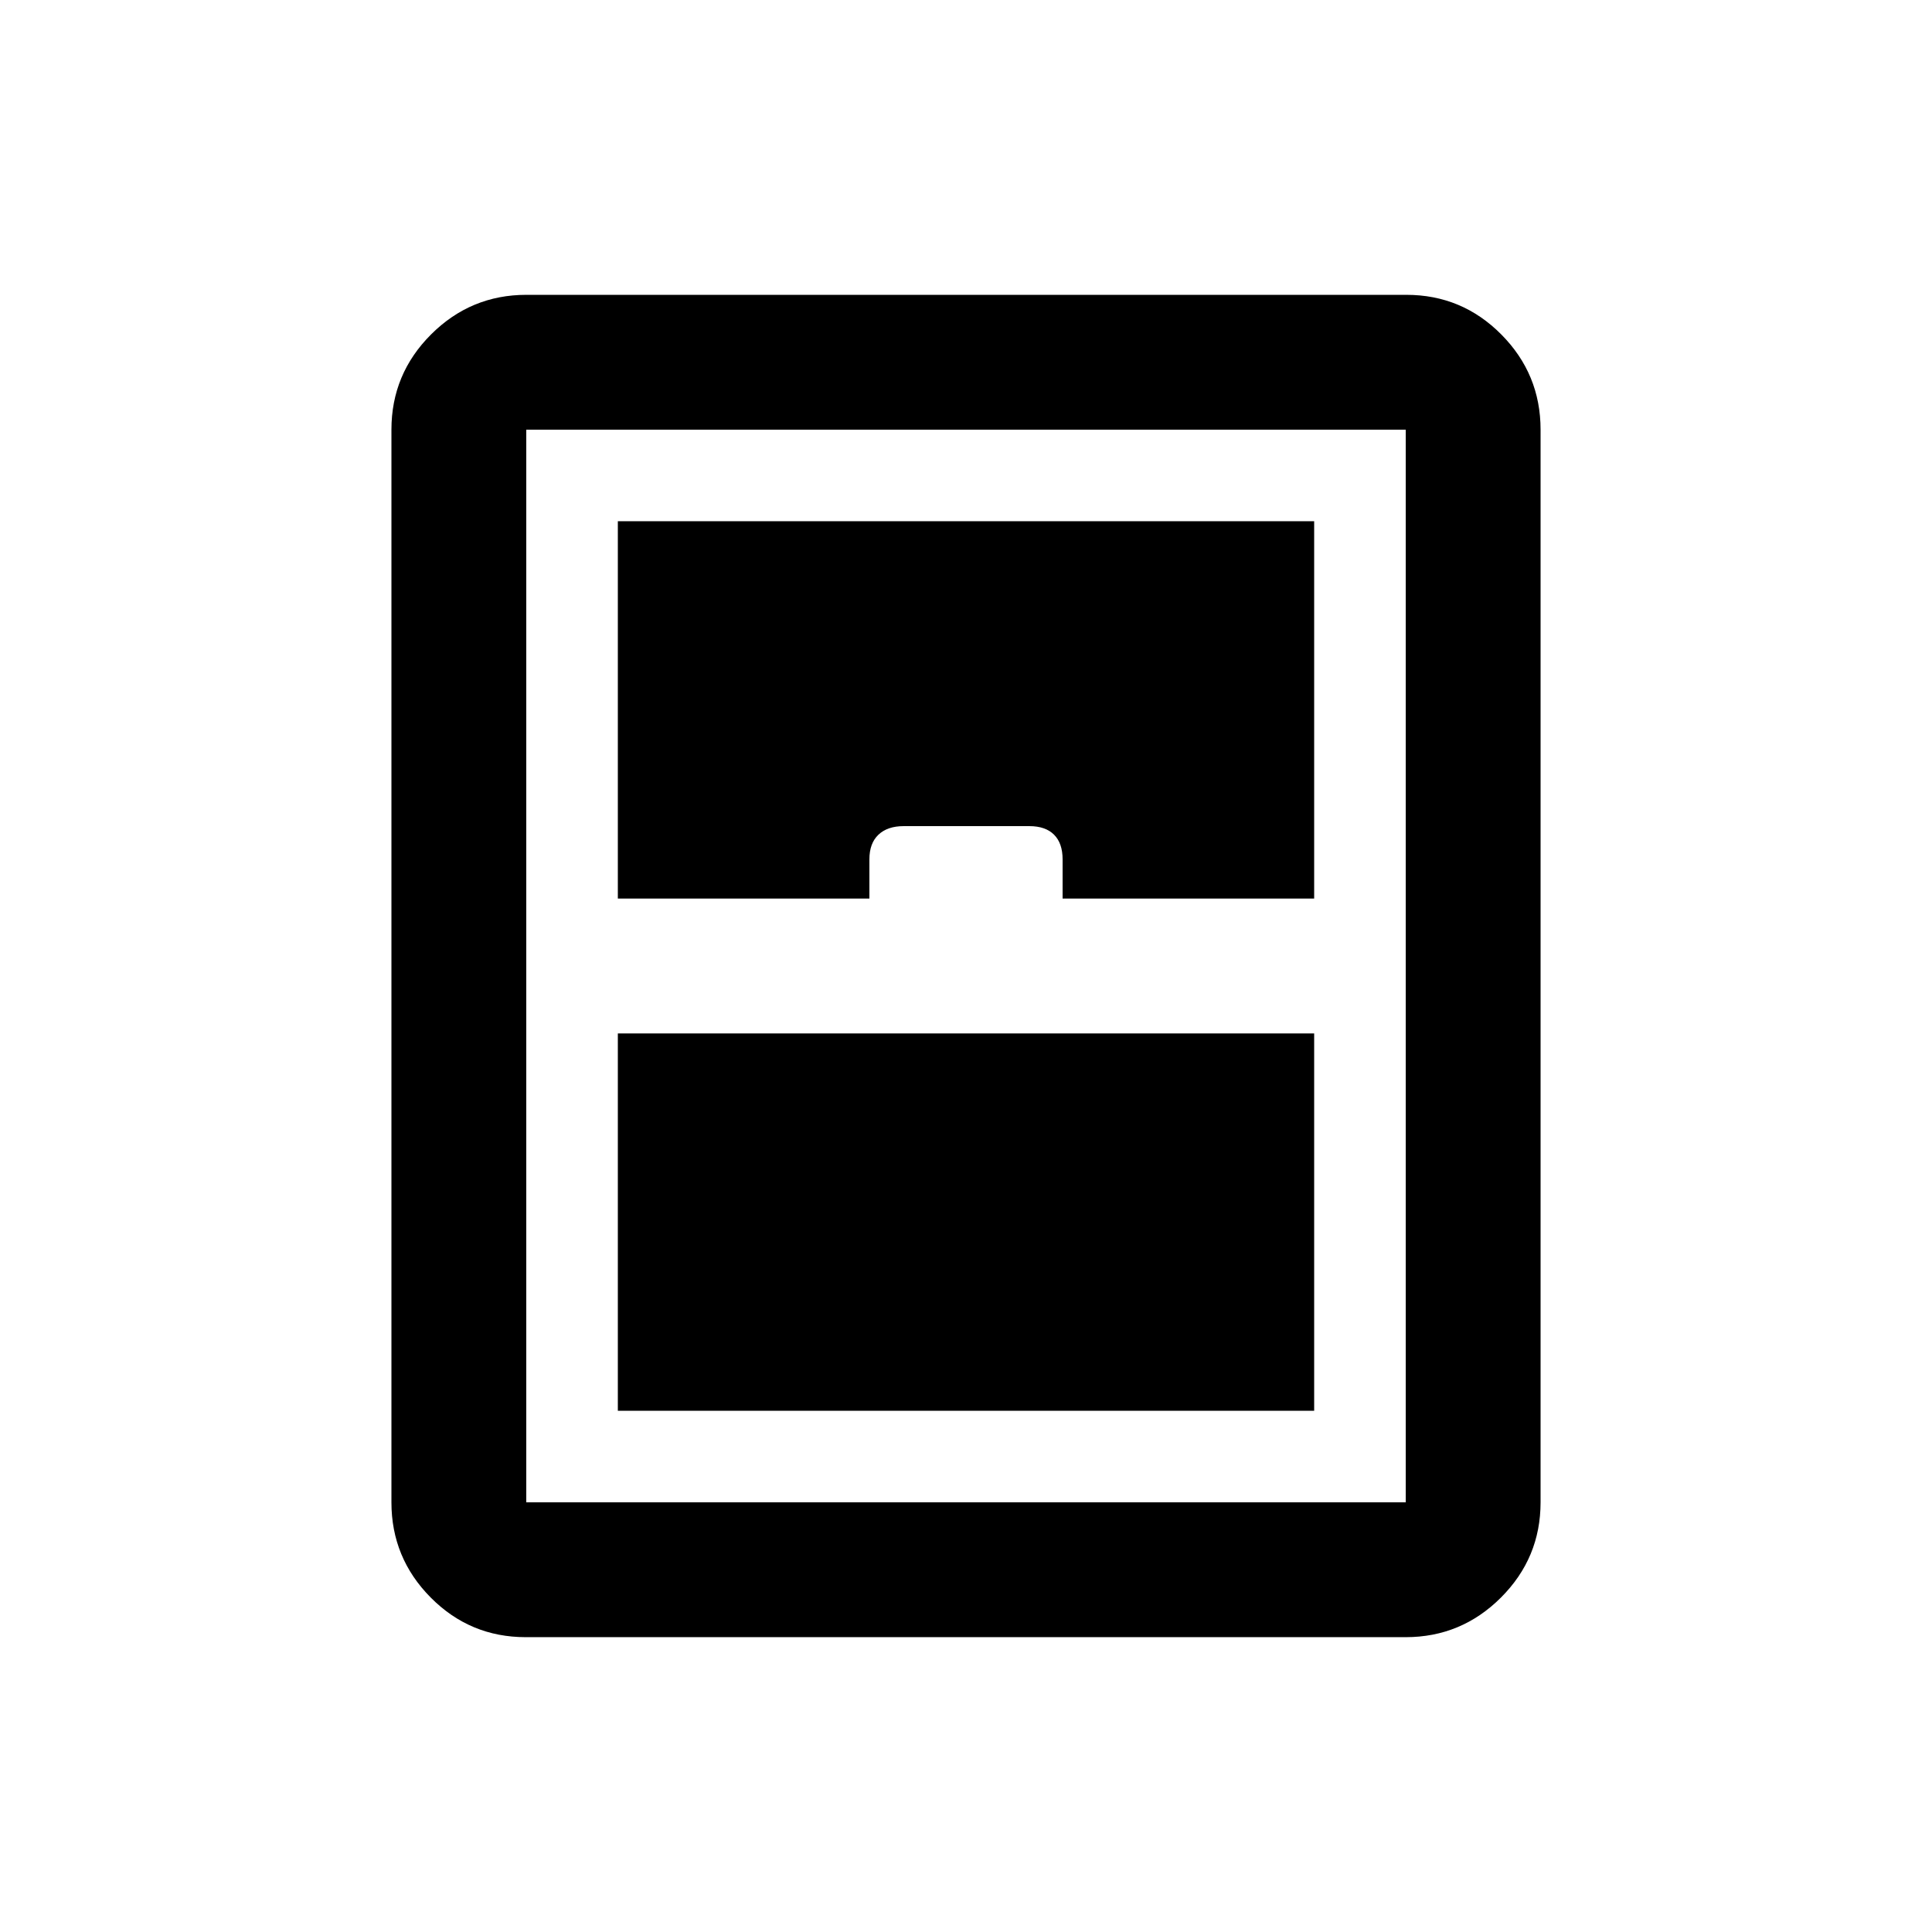 <svg xmlns="http://www.w3.org/2000/svg" height="20" viewBox="0 -960 960 960" width="20"><path d="M307-259h346v-187.5H307V-259Zm-45.78 112.5q-27.66 0-47.19-19.68-19.53-19.68-19.53-47.32v-533q0-27.64 19.69-47.32 19.7-19.68 47.35-19.68h437.24q27.66 0 47.19 19.68 19.53 19.68 19.53 47.32v533q0 27.64-19.69 47.32-19.7 19.68-47.35 19.68H261.22Zm45.78-367h125V-533q0-8 4.5-12.25t12.5-4.25h62.5q8 0 12.25 4.25T528-533v19.5h125V-701H307v187.5Zm-45.5 300h437v-533h-437v533Z"/></svg>